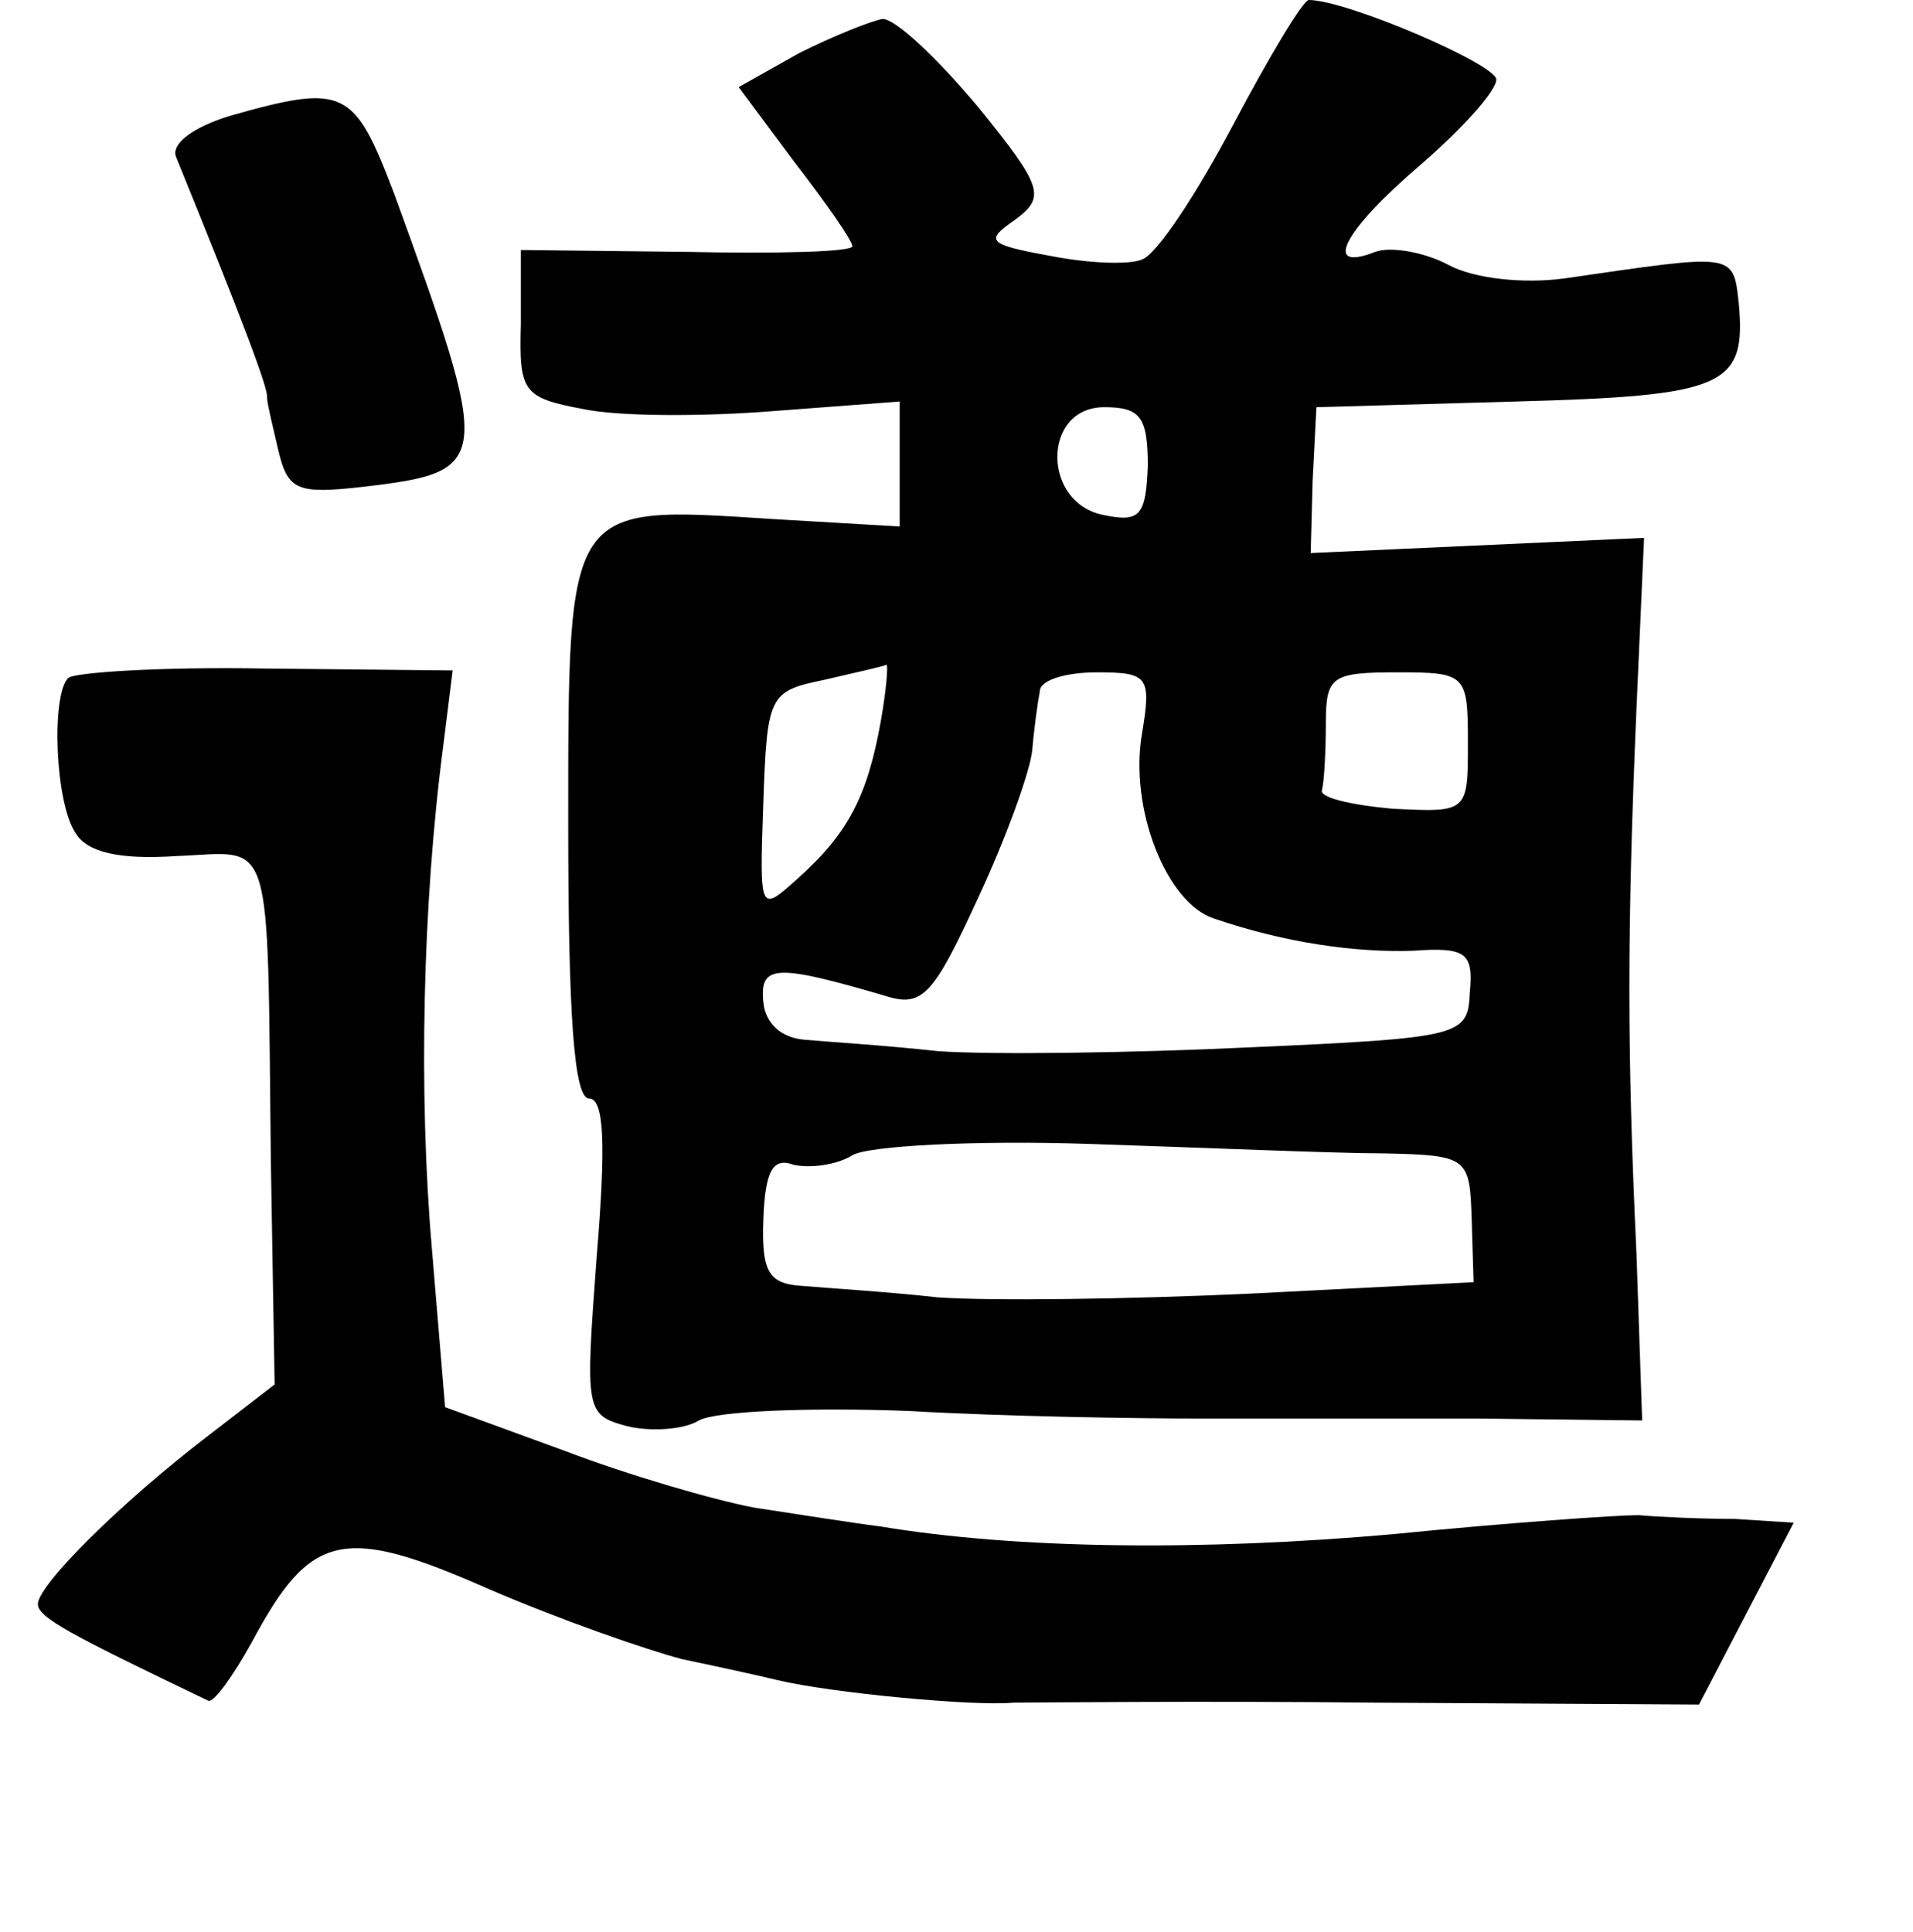 <?xml version="1.0" standalone="no"?>
<!DOCTYPE svg PUBLIC "-//W3C//DTD SVG 20010904//EN"
 "http://www.w3.org/TR/2001/REC-SVG-20010904/DTD/svg10.dtd">
<svg version="1.0" xmlns="http://www.w3.org/2000/svg"
 width="101pt" height="102pt" viewBox="0 0 101 102"
 preserveAspectRatio="xMidYMid meet">
<g transform="translate(0,102) scale(0.1,-0.1)"
fill="#000000" stroke="none">
<path d="M651 954 c-19 -36 -40 -68 -48 -71 -7 -3 -29 -2 -49 2 -33 6 -34 8
-18 19 16 12 15 17 -20 60 -21 25 -43 46 -50 46 -6 -1 -26 -9 -44 -18 l-32
-18 29 -39 c17 -22 31 -42 31 -45 0 -3 -39 -4 -87 -3 l-88 1 0 -39 c-1 -36 1
-39 33 -45 19 -4 64 -4 101 -1 l66 5 0 -33 0 -33 -68 4 c-108 7 -107 9 -107
-161 0 -100 3 -145 11 -145 8 0 9 -24 4 -84 -6 -81 -6 -83 16 -89 12 -3 30 -2
38 3 9 5 59 7 111 5 52 -3 122 -4 155 -4 33 0 99 0 146 0 l86 -1 -3 88 c-5
107 -5 170 0 288 l4 90 -88 -4 -88 -4 1 38 2 39 105 3 c111 3 122 8 118 52 -3
27 -2 26 -92 13 -22 -3 -48 0 -61 7 -13 7 -31 10 -39 7 -28 -11 -17 11 24 46
22 19 40 39 40 45 0 8 -79 42 -99 42 -3 0 -21 -30 -40 -66z m-45 -180 c-1 -26
-4 -30 -23 -26 -33 6 -33 57 0 57 19 0 23 -5 23 -31z m-141 -135 c-7 -39 -17
-59 -44 -83 -20 -18 -20 -18 -18 40 2 57 3 59 32 65 17 4 31 7 33 8 1 0 0 -13
-3 -30z m138 -6 c-7 -40 13 -90 38 -98 38 -13 75 -18 105 -17 28 2 32 -1 30
-22 -1 -23 -4 -24 -116 -29 -63 -3 -137 -4 -165 -2 -27 3 -59 5 -70 6 -13 1
-21 9 -22 20 -2 20 7 20 65 3 19 -6 25 1 48 51 15 32 28 68 29 79 1 12 3 26 4
31 0 6 14 10 30 10 27 0 29 -2 24 -32z m172 -5 c0 -37 0 -37 -40 -35 -22 2
-39 6 -37 10 1 4 2 19 2 35 0 25 3 27 38 27 36 0 37 -1 37 -37z m-44 -217 c44
-1 45 -2 46 -35 l1 -33 -117 -6 c-64 -3 -138 -4 -166 -2 -27 3 -60 5 -71 6
-18 1 -22 7 -21 35 1 26 5 33 16 29 9 -2 23 0 31 5 8 5 65 8 125 6 61 -2 130
-5 156 -5z"/>
<path d="M122 959 c-20 -6 -32 -15 -29 -22 35 -86 49 -123 48 -127 0 -3 3 -15
6 -28 5 -21 10 -23 45 -19 68 8 68 12 16 155 -21 55 -26 58 -86 41z"/>
<path d="M36 662 c-9 -9 -7 -66 4 -82 6 -10 23 -14 53 -12 52 2 48 16 50 -161
l2 -118 -35 -27 c-47 -36 -90 -79 -90 -89 0 -7 17 -16 90 -51 3 -1 13 13 23
31 31 58 48 62 125 28 37 -16 83 -32 102 -37 19 -4 42 -9 50 -11 29 -7 105
-14 125 -12 11 0 97 1 191 0 l171 -1 25 48 25 48 -31 2 c-17 0 -40 1 -51 2
-11 0 -69 -4 -129 -10 -101 -9 -199 -8 -271 4 -16 2 -47 7 -67 10 -21 4 -66
17 -100 30 l-63 23 -7 84 c-7 81 -5 181 6 265 l5 40 -99 1 c-54 1 -101 -2
-104 -5z"/>
</g>
</svg>
